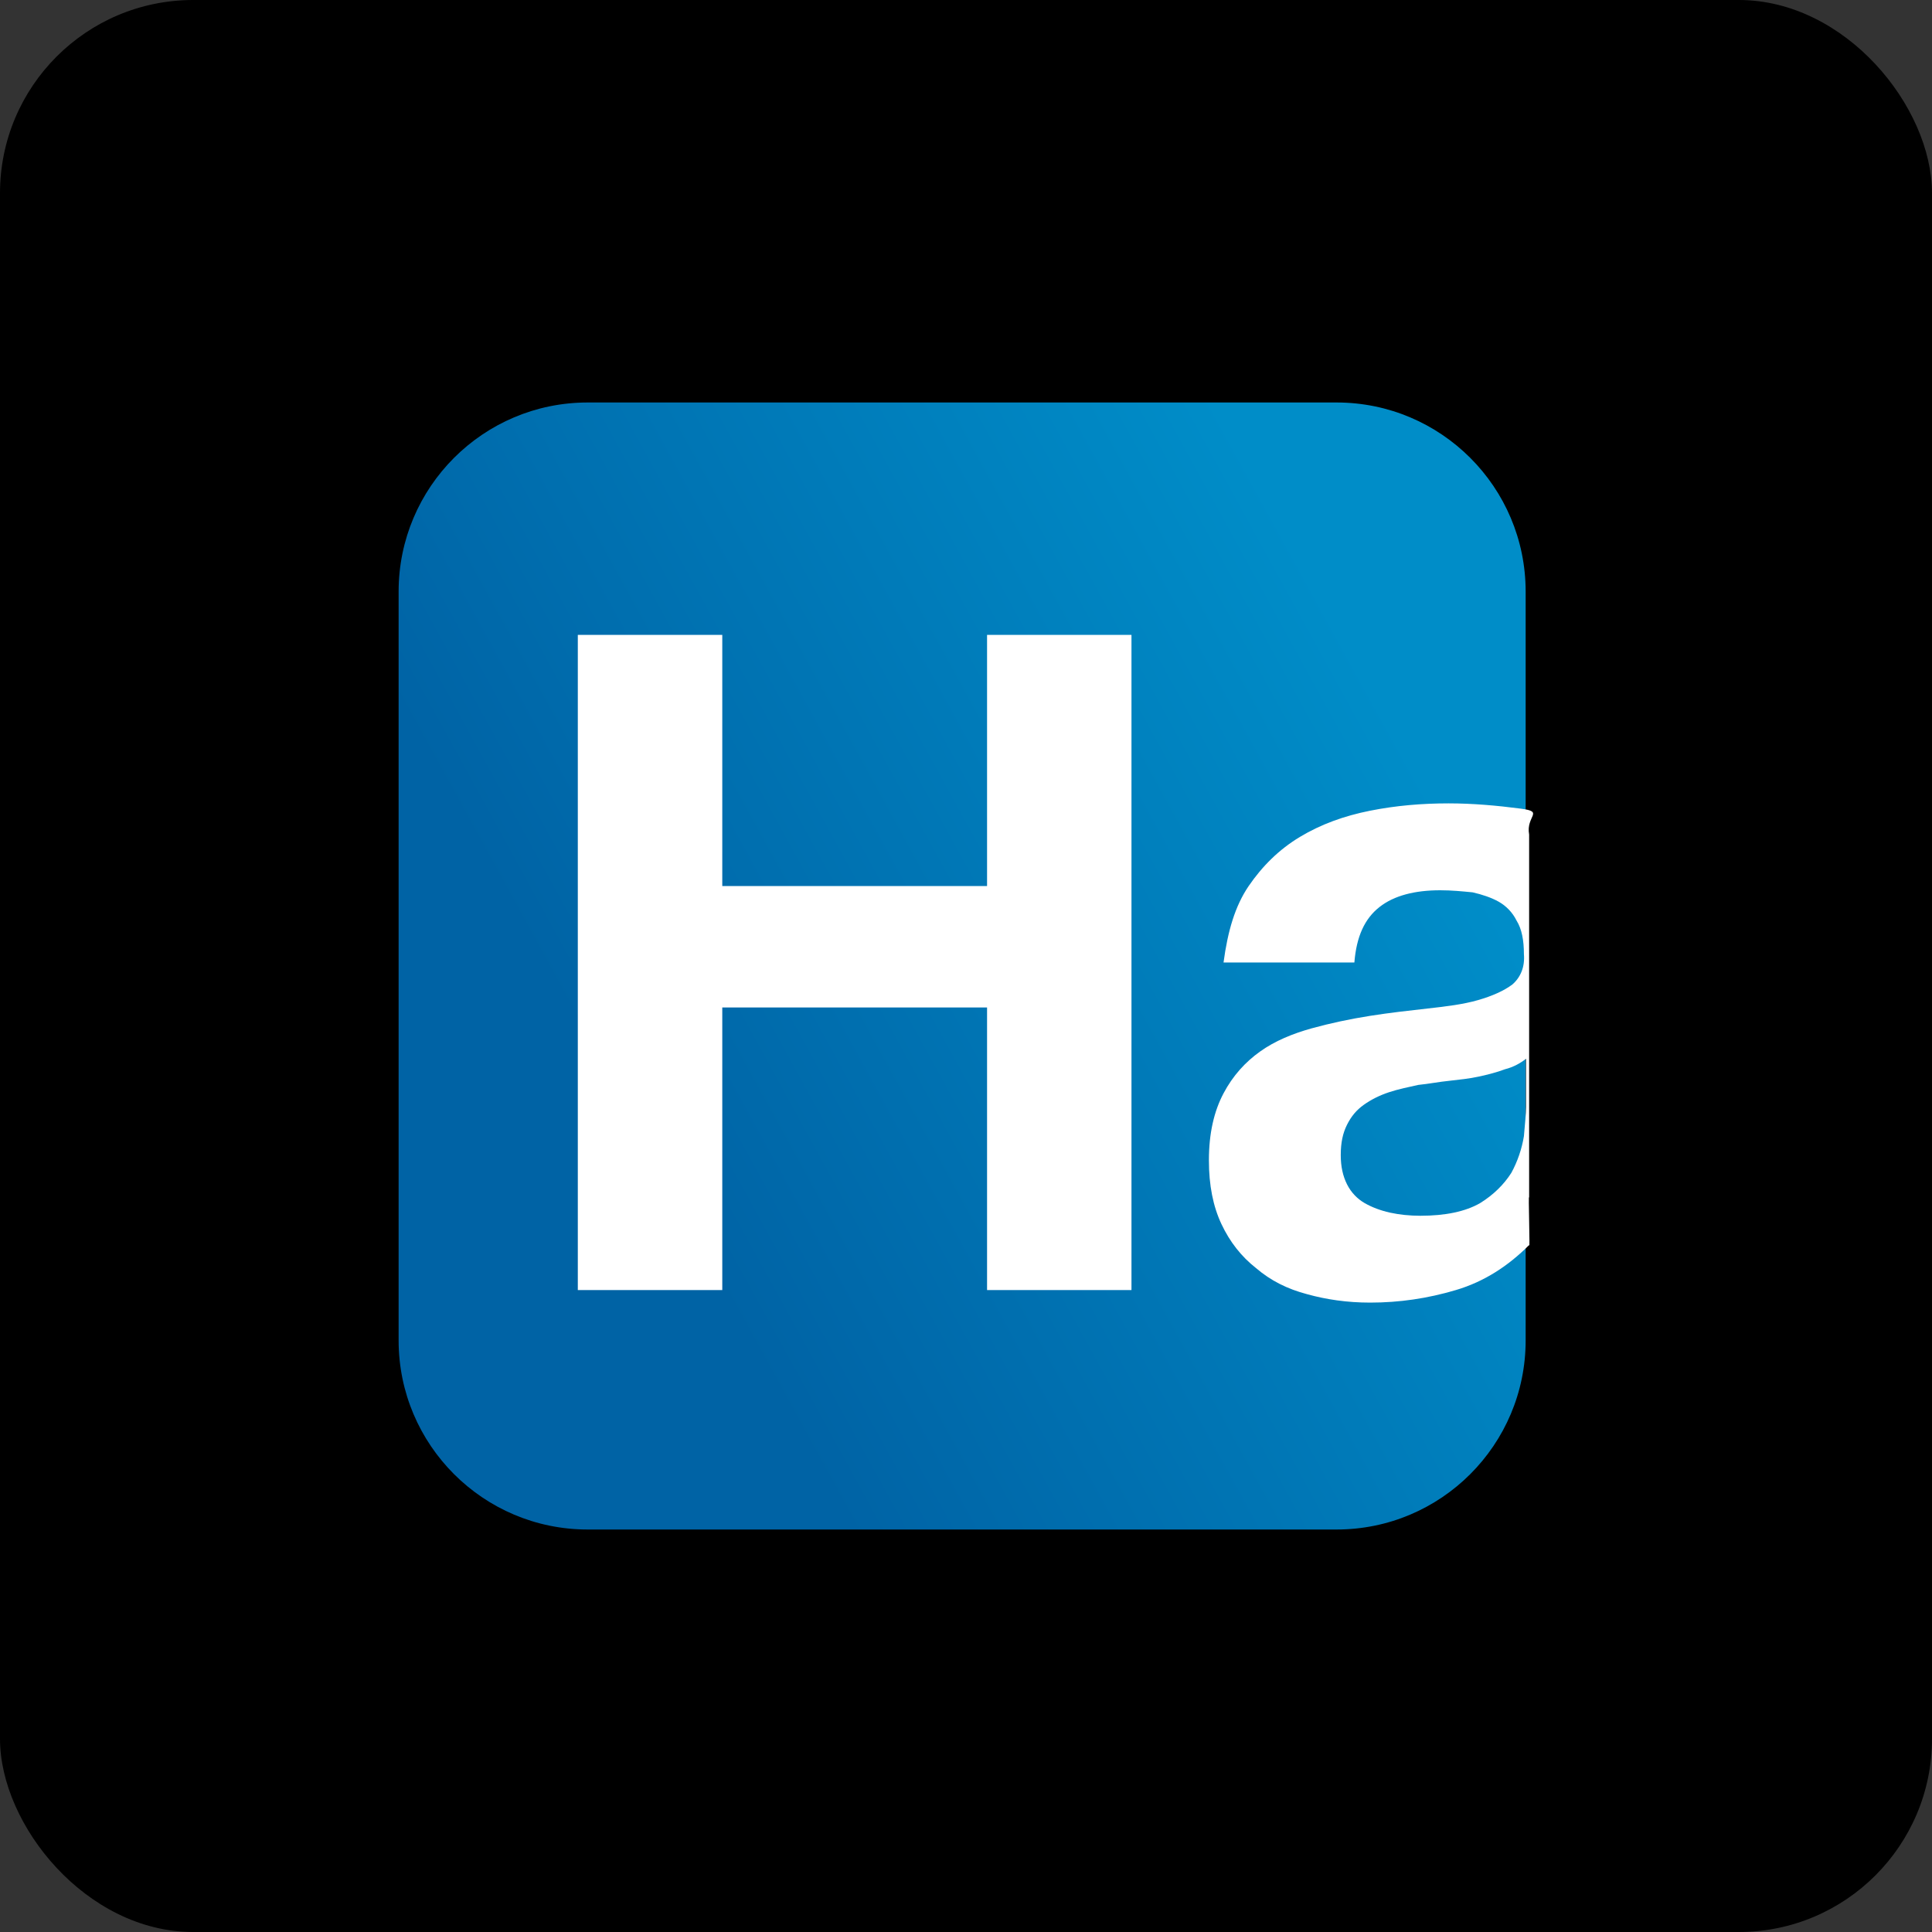 <svg width="40" height="40" viewBox="0 0 40 40" fill="none" xmlns="http://www.w3.org/2000/svg">
<rect x="0" y="0" width="40" height="40" fill="#333333" stroke="none"/>
<rect width="40" height="40" rx="4" fill="black"/>
<path d="M8.253 12.248C8.253 10.086 10.006 8.333 12.168 8.333H27.672C29.834 8.333 31.587 10.086 31.587 12.248V27.752C31.587 29.914 29.834 31.667 27.672 31.667H12.168C10.006 31.667 8.253 29.914 8.253 27.752V12.248Z" fill="url(#paint0_linear_16573_1158)"/>
<path d="M14.954 13.145V18.345H20.436V13.145H23.426V26.709H20.436V20.859H14.954V26.709H11.963V13.145H14.954ZM25.852 18.345C26.134 17.933 26.481 17.587 26.914 17.327C27.347 17.067 27.824 16.893 28.366 16.785C28.907 16.677 29.449 16.633 29.991 16.633C30.489 16.633 30.988 16.677 31.486 16.742C31.984 16.807 31.587 16.889 31.659 17.278C31.659 17.337 31.659 17.407 31.659 17.537C31.659 18.01 31.659 17.76 31.659 18.345V20.259C31.659 20.778 31.659 20.88 31.659 21.426V23.194C31.659 23.689 31.659 24.148 31.659 24.796C31.638 24.645 31.681 25.951 31.659 25.777C31.226 26.211 30.728 26.536 30.143 26.709C29.558 26.883 28.973 26.969 28.366 26.969C27.889 26.969 27.456 26.904 27.066 26.796C26.654 26.688 26.307 26.514 26.004 26.254C25.701 26.016 25.462 25.712 25.289 25.344C25.116 24.976 25.029 24.542 25.029 24.022C25.029 23.459 25.137 23.004 25.332 22.636C25.527 22.267 25.787 21.985 26.091 21.769C26.394 21.552 26.762 21.401 27.152 21.292C27.542 21.184 27.954 21.097 28.366 21.032C28.777 20.967 29.168 20.924 29.558 20.88C29.948 20.837 30.294 20.794 30.598 20.707C30.901 20.62 31.139 20.512 31.313 20.382C31.486 20.23 31.573 20.014 31.551 19.754C31.551 19.472 31.508 19.234 31.399 19.06C31.313 18.887 31.183 18.757 31.031 18.67C30.879 18.584 30.684 18.519 30.489 18.475C30.273 18.454 30.056 18.432 29.818 18.432C29.297 18.432 28.864 18.54 28.561 18.779C28.257 19.017 28.084 19.385 28.041 19.927H25.332C25.419 19.277 25.571 18.757 25.852 18.345ZM31.161 22.137C30.988 22.202 30.814 22.246 30.619 22.289C30.424 22.332 30.208 22.354 30.013 22.376C29.796 22.397 29.579 22.441 29.363 22.462C29.168 22.506 28.951 22.549 28.756 22.614C28.561 22.679 28.387 22.766 28.236 22.874C28.084 22.982 27.976 23.112 27.889 23.286C27.802 23.459 27.759 23.654 27.759 23.914C27.759 24.152 27.802 24.347 27.889 24.521C27.976 24.694 28.106 24.824 28.257 24.911C28.409 24.997 28.582 25.062 28.777 25.106C28.973 25.149 29.189 25.171 29.406 25.171C29.926 25.171 30.338 25.084 30.641 24.911C30.923 24.737 31.139 24.521 31.291 24.282C31.421 24.044 31.508 23.784 31.551 23.524C31.573 23.264 31.594 23.069 31.594 22.917V21.921C31.486 22.007 31.334 22.094 31.161 22.137Z" fill="white"/>
<defs>
<linearGradient id="paint0_linear_16573_1158" x1="29.784" y1="16.63" x2="14.043" y2="25.273" gradientUnits="userSpaceOnUse">
<stop stop-color="#008DC8"/>
<stop offset="1" stop-color="#0063A5"/>
</linearGradient>
</defs>
</svg>
